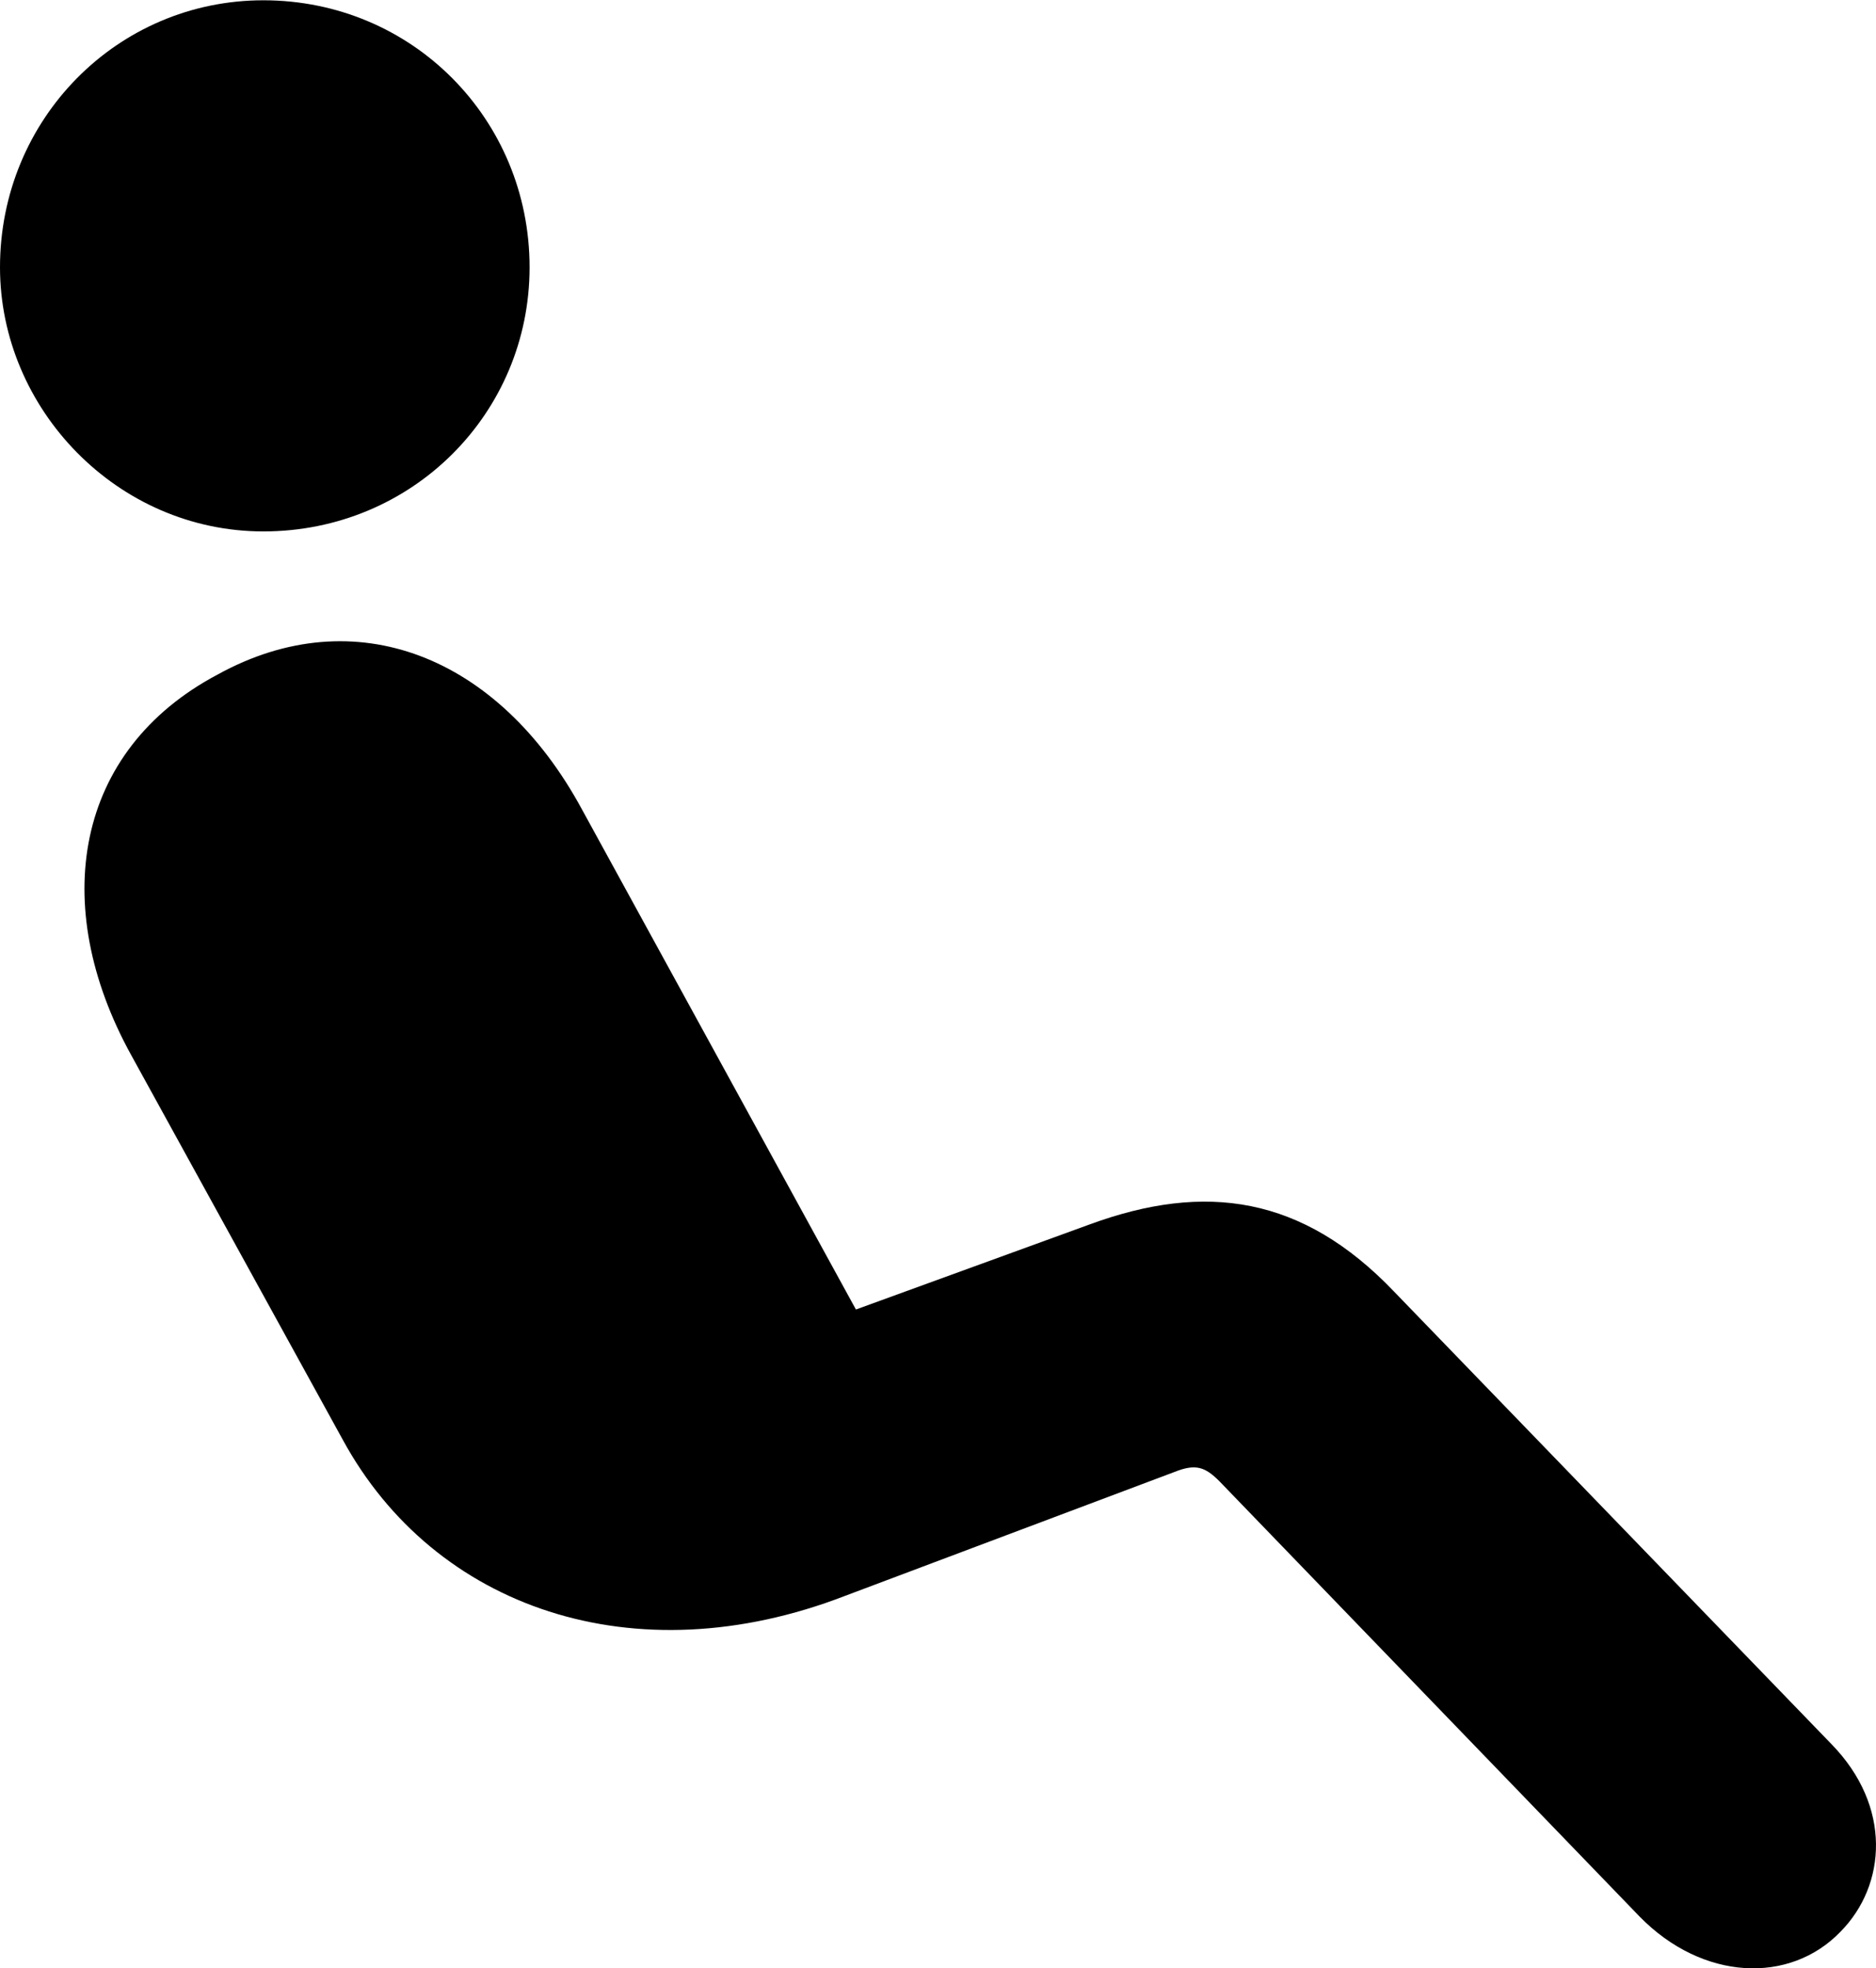 <svg viewBox="0 0 26.214 27.498" xmlns="http://www.w3.org/2000/svg"><path d="M3.68 7.424C5.76 7.424 7.4 5.774 7.4 3.734C7.4 1.664 5.76 0.004 3.68 0.004C1.64 0.004 0 1.664 0 3.734C0 5.714 1.64 7.424 3.68 7.424ZM25.72 26.984C26.36 26.334 26.44 25.234 25.59 24.364L19.48 18.044C18.2 16.704 16.84 16.514 15.23 17.104L11.96 18.294L8.13 11.304C6.97 9.164 4.96 8.364 3.04 9.424C1.04 10.484 0.68 12.644 1.83 14.734L4.79 20.114C6.07 22.464 8.86 23.434 11.81 22.294L16.41 20.564C16.71 20.444 16.84 20.494 17.04 20.694L22.91 26.774C23.79 27.674 25.01 27.724 25.72 26.984Z" /></svg>